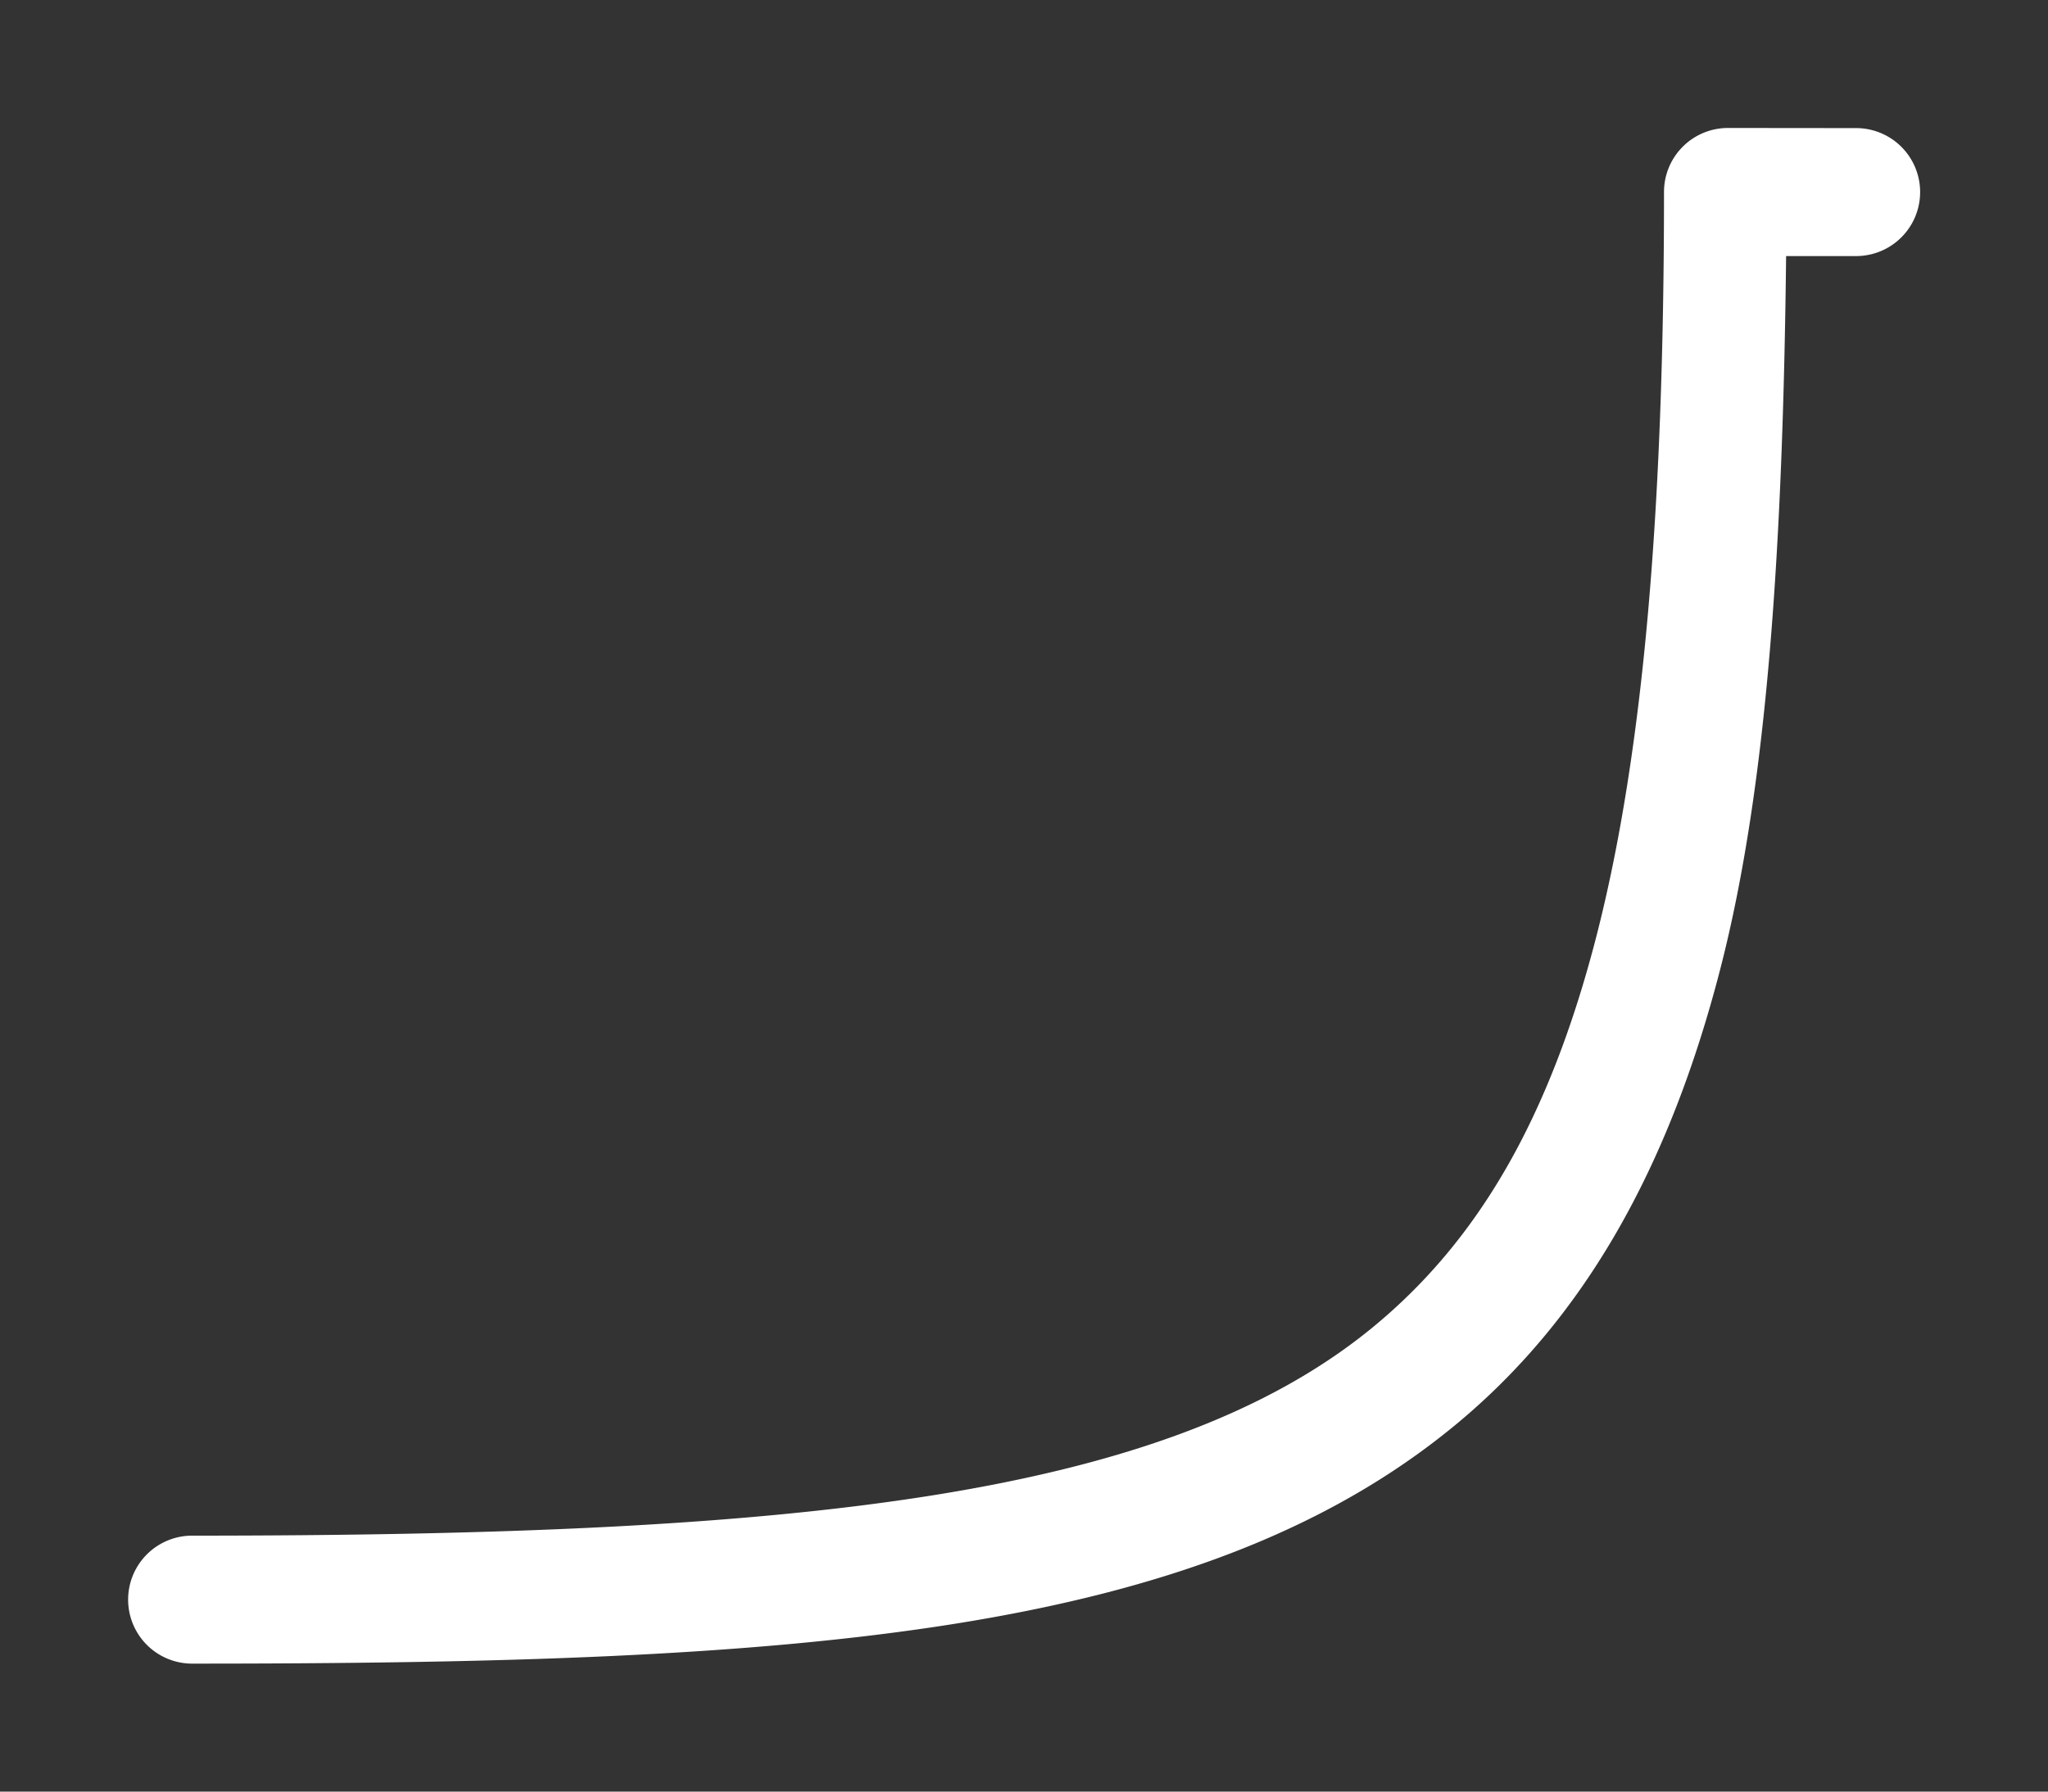 <svg height="1400" viewBox="0 0 1600 1400" width="1600" xmlns="http://www.w3.org/2000/svg" xmlns:inkscape="http://www.inkscape.org/namespaces/inkscape" xmlns:sodipodi="http://sodipodi.sourceforge.net/DTD/sodipodi-0.dtd"><rect x="0" y="0" width="1600" height="1400" fill="#333333" stroke="none"/><sodipodi:namedview pagecolor="#303030" showgrid="true"><inkscape:grid id="grid5" units="px" spacingx="100" spacingy="100" color="#4772b3" opacity="0.2" visible="true" /></sodipodi:namedview><g fill="#fff" id="blender_ipo_other"><path d="m291.5 201a.5.5 0 0 0 -.5.5c0 2.479-.16 4.381-.527 5.812-.368 1.431-.926 2.38-1.74 3.053-1.629 1.345-4.517 1.635-9.232 1.635a.5.5 0 1 0 0 1c4.751 0 7.865-.211 9.869-1.865 1.002-.827 1.669-2.004 2.072-3.572.37-1.439.487-3.332.512-5.562h.547a.5.5 0 1 0 0-1z" transform="matrix(100 0 0 100 -27800 -20000)"/></g></svg>

